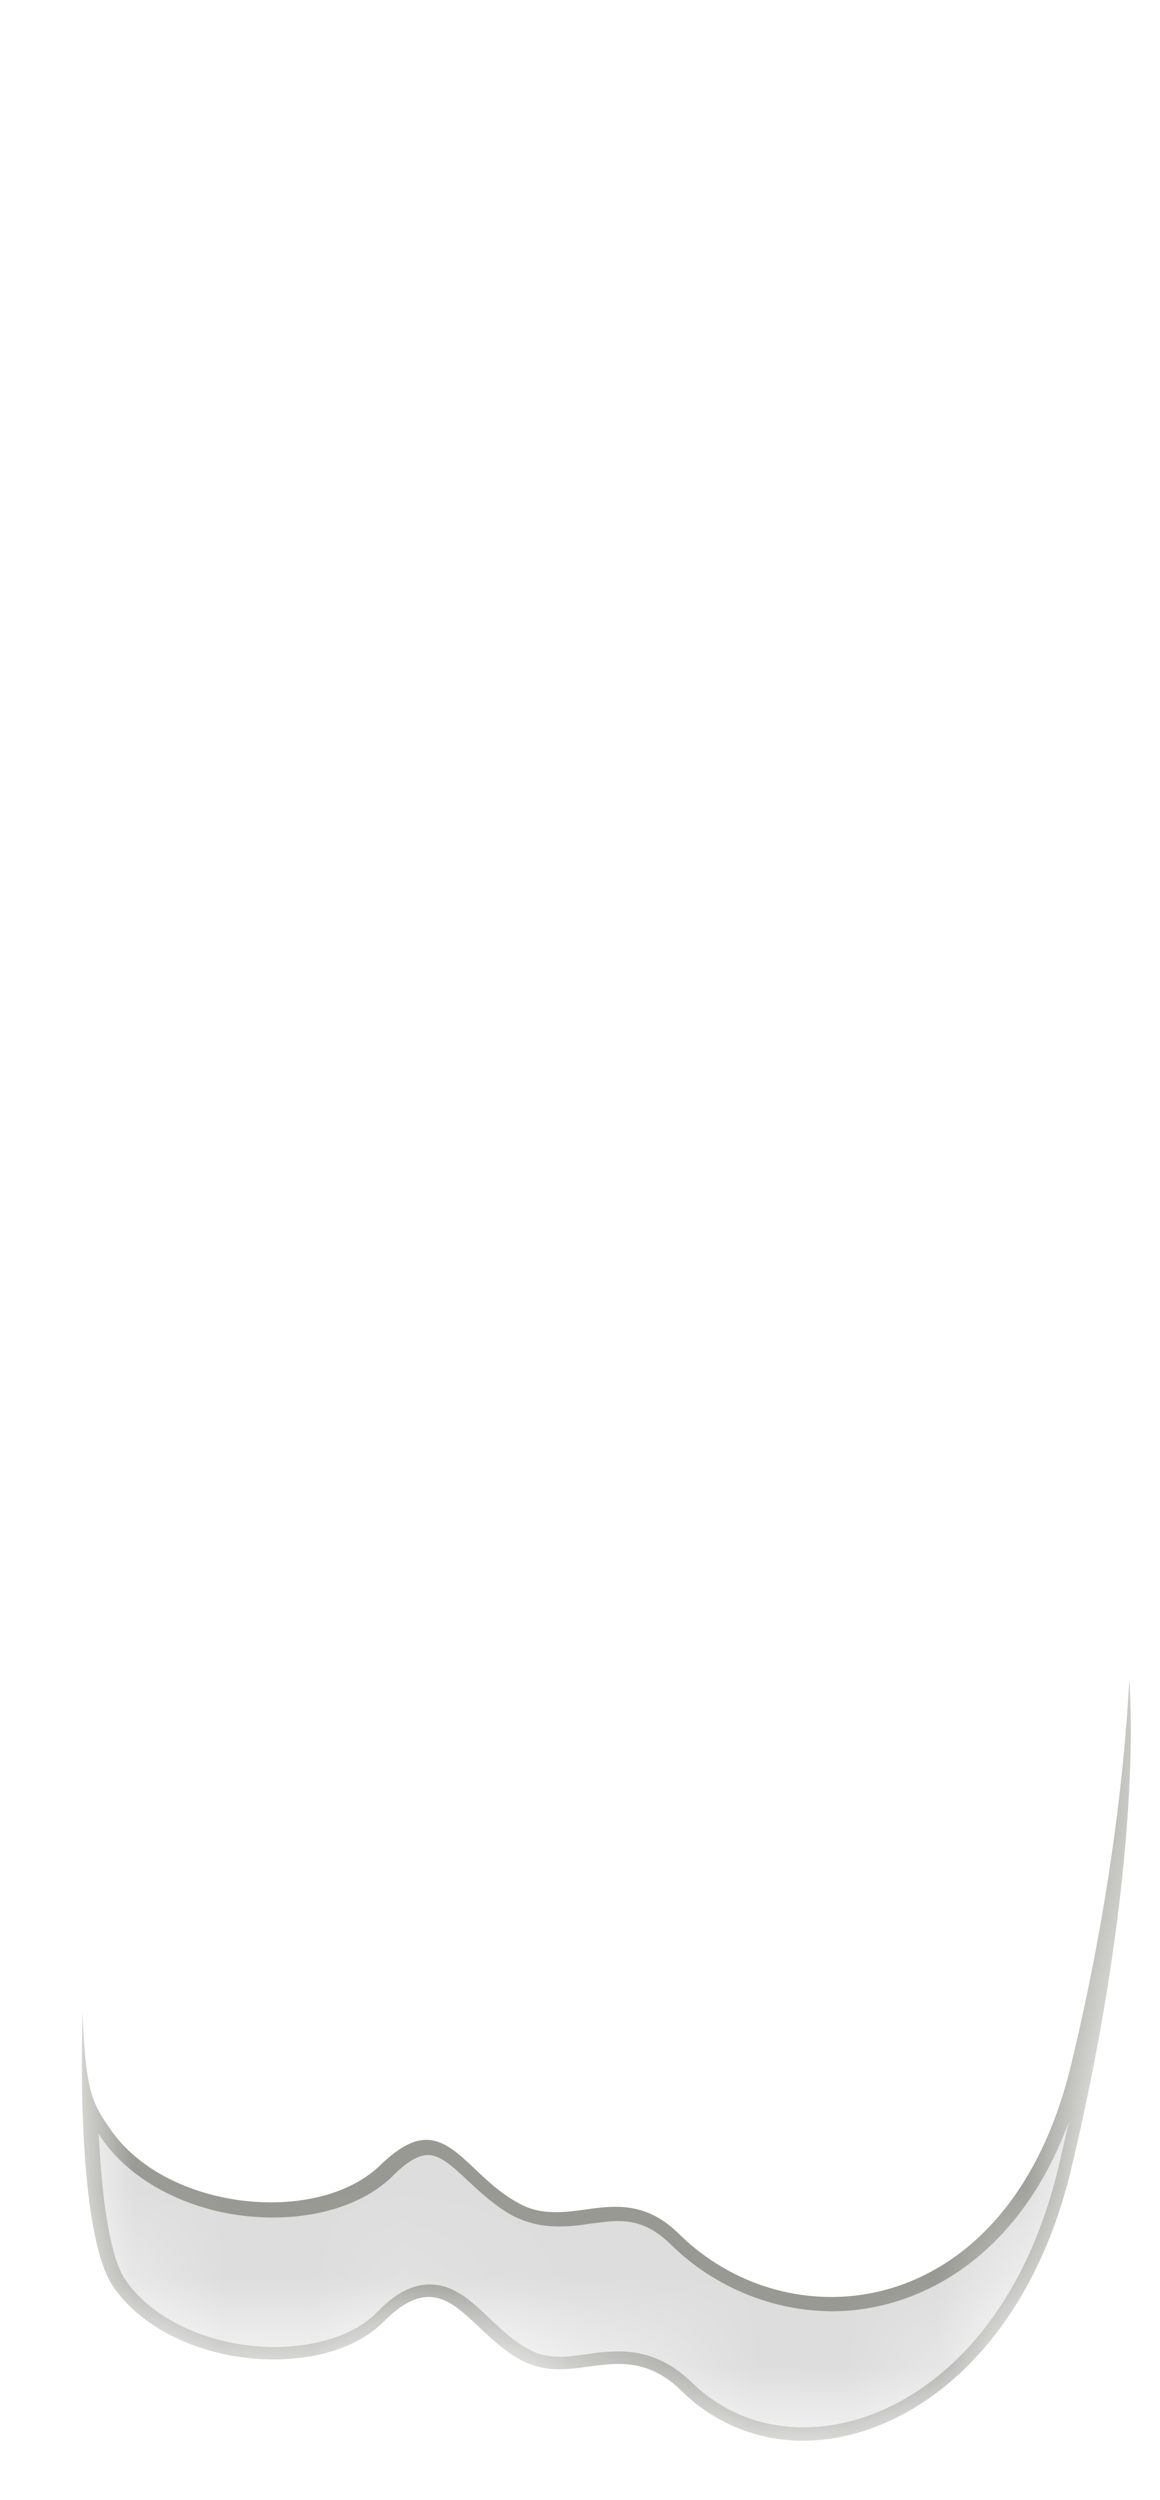 <svg width="13" height="28" viewBox="0 0 13 28" fill="none" xmlns="http://www.w3.org/2000/svg">
<mask id="mask0_254_12970" style="mask-type:luminance" maskUnits="userSpaceOnUse" x="0" y="16" width="13" height="12">
<path d="M1.708 17.937C0.938 19.347 0.638 24.687 1.278 25.617C1.918 26.547 3.628 26.697 4.318 26.007C5.008 25.317 5.228 26.097 5.838 26.437C6.448 26.767 6.988 26.147 7.648 26.797C8.898 28.027 11.328 27.187 12.008 24.297C12.698 21.407 12.838 18.807 12.498 17.927C12.158 17.047 10.488 18.467 9.308 17.387C8.128 16.307 6.418 16.357 4.998 16.997C3.578 17.637 2.838 15.887 1.708 17.947V17.937Z" fill="white"/>
</mask>
<g mask="url(#mask0_254_12970)">
<path d="M9.006 27.268C8.506 27.268 8.056 27.088 7.706 26.738C7.476 26.508 7.236 26.408 6.936 26.408C6.816 26.408 6.706 26.418 6.596 26.438C6.486 26.448 6.386 26.468 6.276 26.468C6.126 26.468 5.996 26.438 5.876 26.368C5.696 26.268 5.556 26.138 5.426 26.008C5.236 25.828 5.056 25.658 4.826 25.658C4.656 25.658 4.476 25.748 4.276 25.958C4.016 26.218 3.586 26.368 3.086 26.368C2.356 26.368 1.676 26.058 1.346 25.578C1.166 25.308 1.046 24.578 1.016 23.598C1.066 23.708 1.126 23.798 1.196 23.908C1.546 24.428 2.276 24.758 3.056 24.758C3.596 24.758 4.066 24.598 4.356 24.308C4.526 24.138 4.676 24.058 4.806 24.058C4.976 24.058 5.126 24.198 5.306 24.368C5.446 24.498 5.596 24.648 5.786 24.748C5.926 24.828 6.076 24.858 6.256 24.858C6.366 24.858 6.476 24.848 6.596 24.828C6.706 24.818 6.806 24.798 6.916 24.798C7.086 24.798 7.326 24.828 7.586 25.088C8.056 25.548 8.696 25.808 9.336 25.808C10.366 25.808 11.626 25.108 12.096 23.138C12.276 22.388 12.416 21.638 12.526 20.918C12.426 21.948 12.226 23.118 11.946 24.278C11.456 26.348 10.116 27.268 9.006 27.268Z" fill="#DDDDDD"/>
<path d="M11.986 23.738C11.946 23.908 11.906 24.088 11.866 24.258C11.386 26.288 10.086 27.188 9.006 27.188C8.526 27.188 8.096 27.018 7.756 26.688C7.506 26.448 7.246 26.338 6.936 26.338C6.816 26.338 6.706 26.348 6.586 26.368C6.486 26.378 6.386 26.398 6.276 26.398C6.136 26.398 6.016 26.368 5.916 26.308C5.746 26.218 5.616 26.088 5.476 25.958C5.276 25.768 5.086 25.588 4.816 25.588C4.616 25.588 4.426 25.688 4.216 25.908C3.976 26.148 3.556 26.288 3.076 26.288C2.376 26.288 1.716 25.988 1.406 25.538C1.246 25.308 1.146 24.718 1.106 23.898C1.116 23.918 1.126 23.928 1.136 23.948C1.506 24.488 2.256 24.838 3.056 24.838C3.616 24.838 4.106 24.668 4.406 24.368C4.556 24.218 4.686 24.138 4.796 24.138C4.936 24.138 5.076 24.268 5.246 24.428C5.386 24.558 5.546 24.708 5.746 24.818C5.906 24.898 6.066 24.938 6.256 24.938C6.376 24.938 6.486 24.928 6.606 24.908C6.706 24.898 6.816 24.878 6.916 24.878C7.086 24.878 7.286 24.908 7.526 25.148C8.006 25.618 8.666 25.888 9.326 25.888C10.276 25.888 11.416 25.308 11.986 23.748M12.656 18.808C12.596 19.988 12.396 21.498 12.006 23.118C11.566 24.958 10.416 25.728 9.316 25.728C8.686 25.728 8.076 25.478 7.616 25.028C7.366 24.778 7.126 24.718 6.896 24.718C6.666 24.718 6.456 24.778 6.236 24.778C6.096 24.778 5.946 24.758 5.796 24.668C5.356 24.428 5.126 23.968 4.776 23.968C4.636 23.968 4.476 24.048 4.276 24.238C3.986 24.528 3.526 24.668 3.036 24.668C2.346 24.668 1.606 24.388 1.236 23.848C1.036 23.558 0.956 23.428 0.926 22.538C0.886 23.938 0.986 25.198 1.266 25.608C1.636 26.148 2.376 26.428 3.066 26.428C3.556 26.428 4.026 26.288 4.306 25.998C4.506 25.798 4.666 25.728 4.806 25.728C5.156 25.728 5.396 26.188 5.826 26.428C5.976 26.508 6.116 26.538 6.266 26.538C6.486 26.538 6.706 26.478 6.926 26.478C7.156 26.478 7.396 26.538 7.646 26.788C8.016 27.148 8.496 27.338 8.996 27.338C10.186 27.338 11.526 26.318 12.006 24.288C12.536 22.078 12.736 20.038 12.656 18.808Z" fill="#999993"/>
</g>
</svg>
